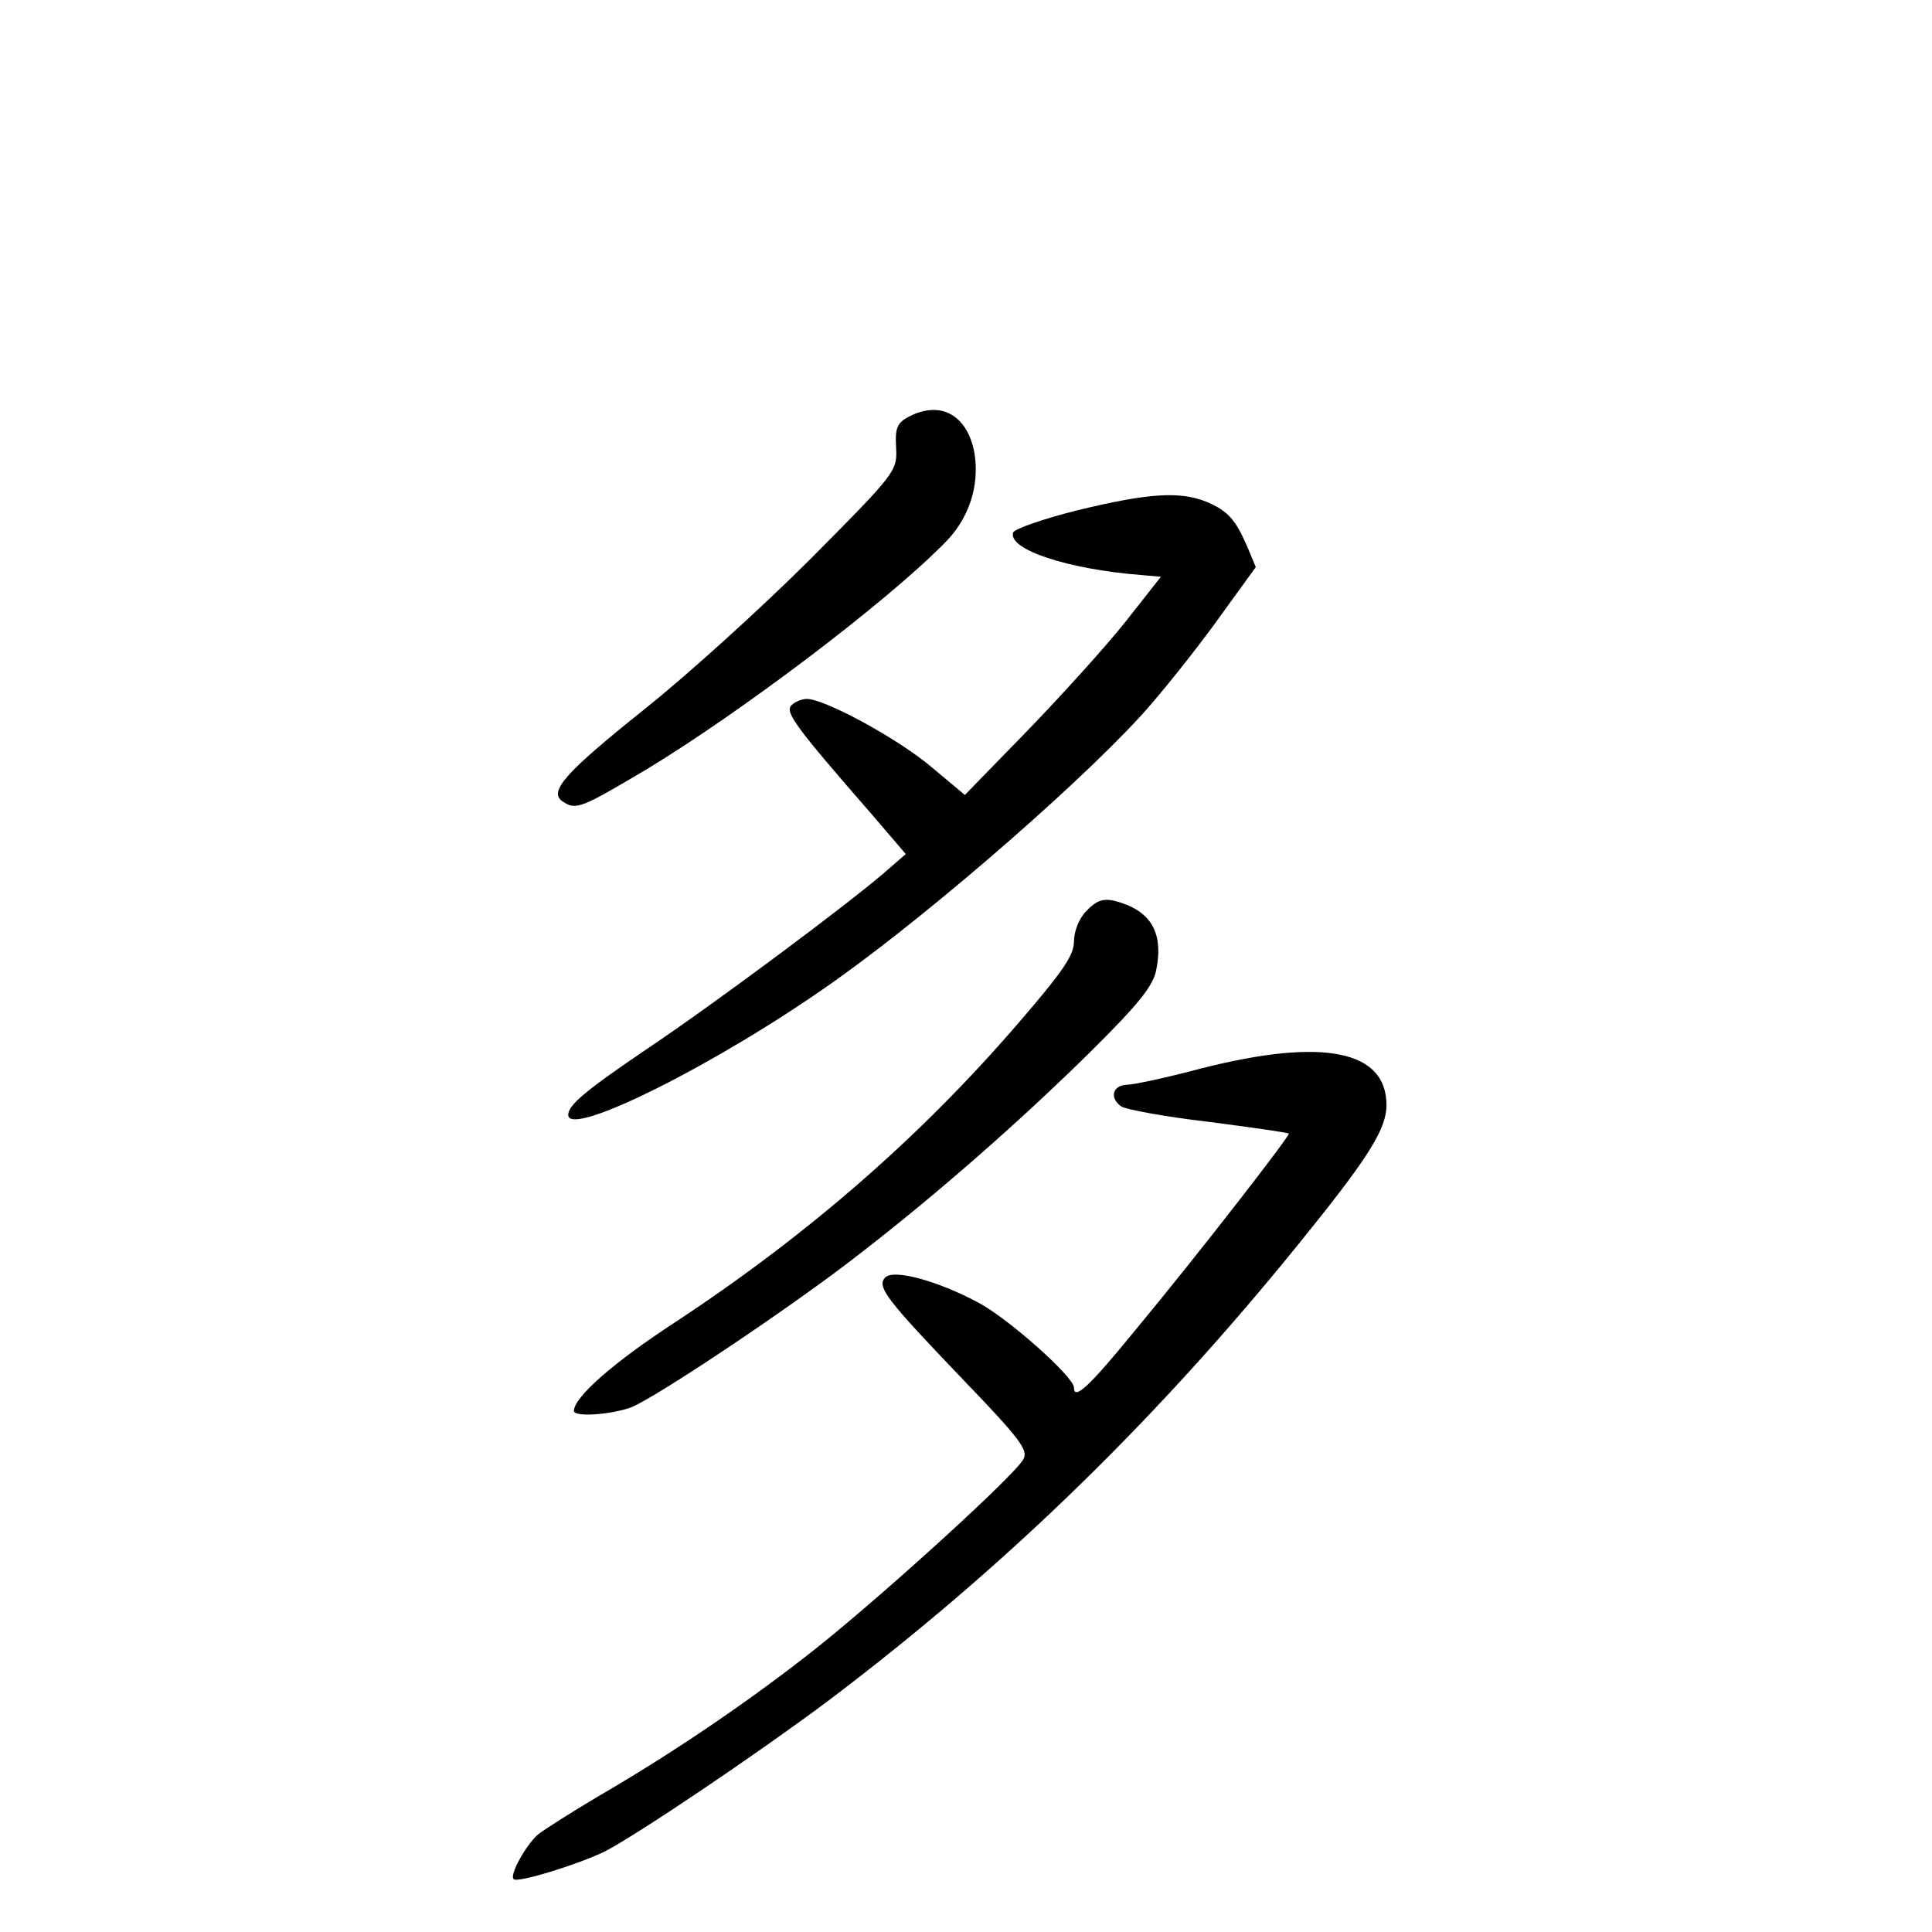 <?xml version="1.0" standalone="no"?>
<!DOCTYPE svg PUBLIC "-//W3C//DTD SVG 20010904//EN"
 "http://www.w3.org/TR/2001/REC-SVG-20010904/DTD/svg10.dtd">
<svg version="1.0" xmlns="http://www.w3.org/2000/svg"
 width="340pt" height="340pt" viewBox="0 0 340 340"
 preserveAspectRatio="xMidYMid meet">
<g transform="translate(0,340) scale(0.1,-0.1)"
fill="#000000" stroke="none">
<path d="M1600 2667 c-21 -11 -25 -19 -23 -55 2 -41 0 -44 -150 -195 -84 -84
-216 -204 -294 -266 -140 -112 -169 -145 -142 -162 23 -15 32 -11 145 56 161
97 418 290 525 398 44 43 63 101 54 159 -12 67 -59 94 -115 65z"/>
<path d="M1896 2502 c-60 -15 -111 -33 -113 -39 -10 -30 97 -65 226 -75 l34
-3 -63 -80 c-35 -44 -113 -130 -173 -192 l-109 -112 -61 51 c-60 50 -186 118
-217 118 -9 0 -21 -5 -27 -11 -12 -12 5 -36 142 -193 l59 -69 -38 -33 c-65
-56 -294 -227 -416 -309 -111 -75 -140 -100 -140 -117 0 -42 267 92 468 235
178 126 459 372 558 488 38 44 95 117 126 161 l58 80 -15 36 c-21 48 -34 63
-72 79 -47 19 -103 15 -227 -15z"/>
<path d="M1912 1797 c-13 -13 -22 -36 -22 -54 0 -24 -20 -53 -94 -139 -174
-203 -374 -377 -608 -531 -109 -71 -178 -132 -178 -156 0 -11 63 -7 100 6 42
16 291 182 410 276 134 104 275 228 397 348 89 88 113 119 118 147 13 67 -11
105 -75 121 -19 4 -31 0 -48 -18z"/>
<path d="M2115 1520 c-60 -16 -120 -29 -132 -29 -25 -1 -31 -23 -10 -38 6 -5
75 -18 152 -27 77 -10 141 -19 143 -21 3 -3 -159 -212 -271 -347 -80 -98 -107
-123 -107 -100 0 19 -117 123 -169 150 -71 38 -148 59 -163 44 -16 -16 2 -39
136 -179 101 -105 116 -125 107 -141 -15 -28 -238 -231 -360 -329 -117 -93
-252 -185 -386 -263 -49 -29 -98 -60 -109 -69 -21 -19 -50 -71 -42 -78 7 -7
114 26 161 49 59 31 264 169 390 263 317 239 592 507 853 834 102 127 132 176
132 216 0 97 -112 119 -325 65z"/>
</g>
</svg>
